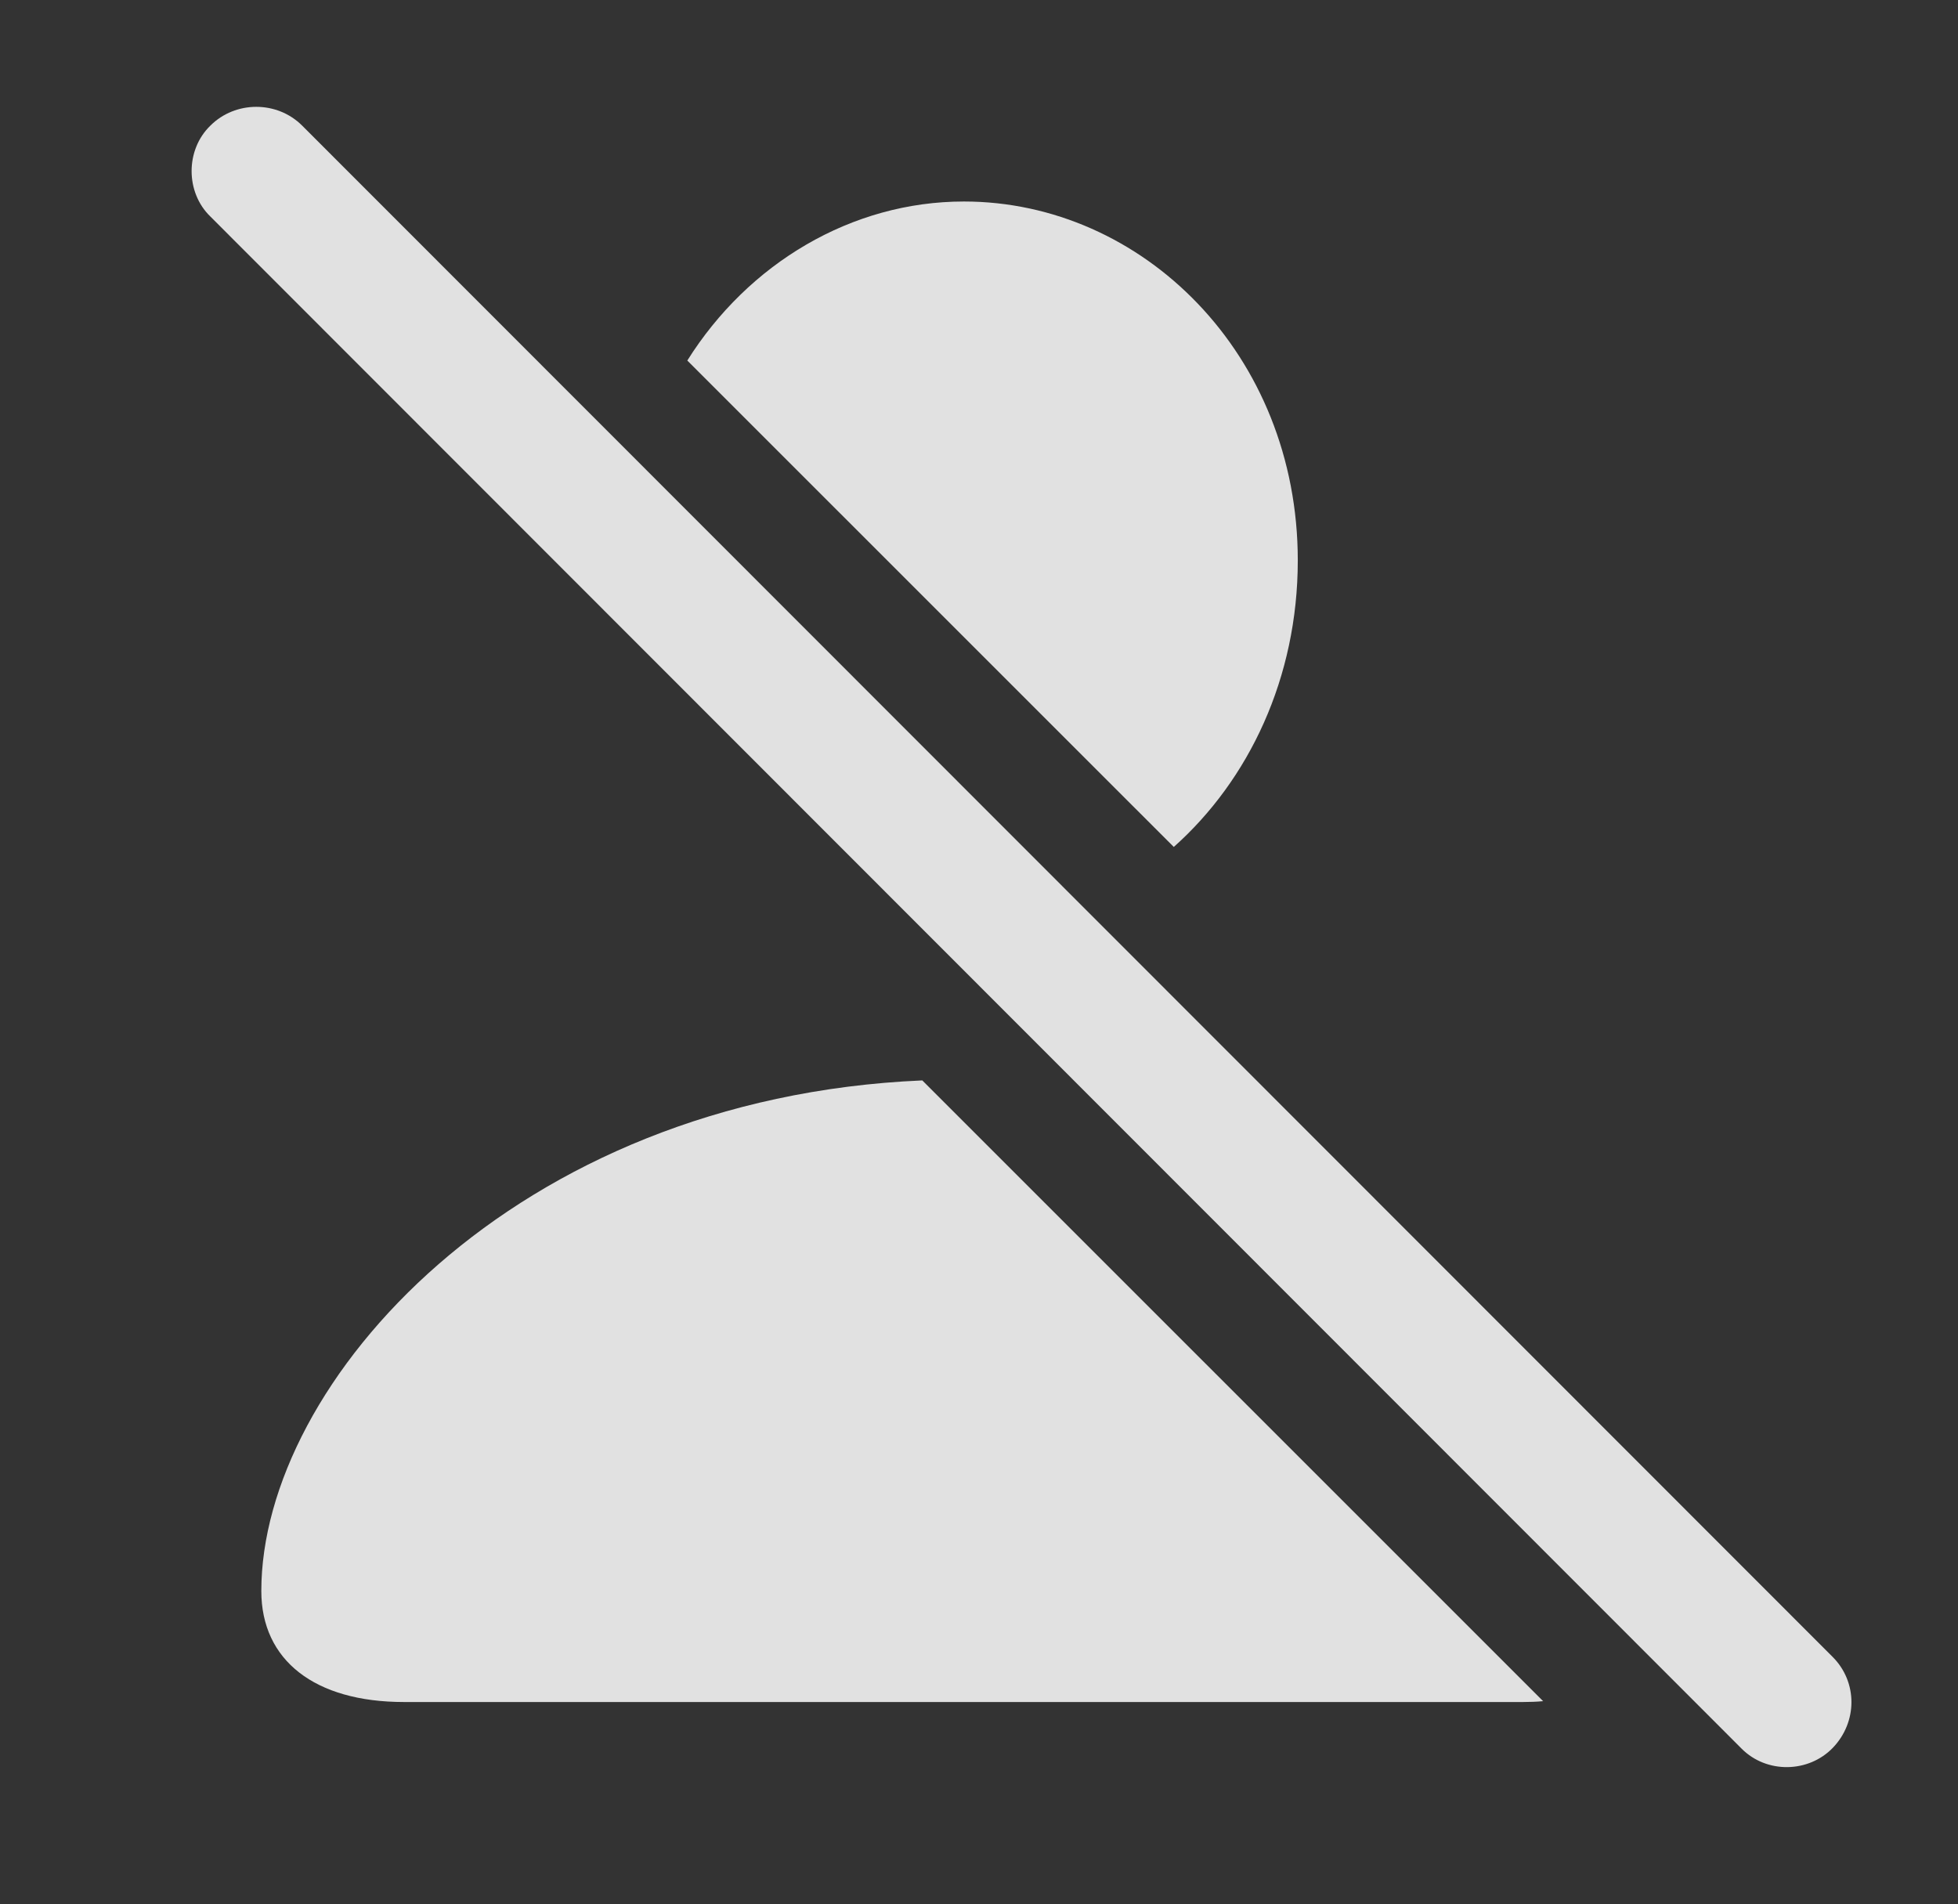 <?xml version="1.0" encoding="UTF-8"?>
<!--Generator: Apple Native CoreSVG 232.5-->
<!DOCTYPE svg
PUBLIC "-//W3C//DTD SVG 1.1//EN"
       "http://www.w3.org/Graphics/SVG/1.1/DTD/svg11.dtd">
<svg version="1.1" xmlns="http://www.w3.org/2000/svg" xmlns:xlink="http://www.w3.org/1999/xlink" width="22.913" height="22.285">
 <rect width="100%" height="100%" fill="#333333" stroke="none"/>
 <g>
  <rect height="22.285" opacity="0" width="22.913" x="0" y="0"/>
  <path d="M18.058 19.907C17.983 19.914 17.904 19.917 17.823 19.917L4.728 19.917C3.683 19.917 3.058 19.429 3.058 18.618C3.058 16.181 6.009 12.849 10.793 12.643ZM15.187 6.558C15.187 7.934 14.613 9.13 13.736 9.911L8.043 4.219C8.756 3.083 9.964 2.358 11.28 2.358C13.37 2.358 15.187 4.146 15.187 6.558Z" fill="#ffffff" fill-opacity="0.85"/>
  <path d="M20.382 20.464C20.675 20.757 21.163 20.747 21.447 20.454C21.739 20.151 21.739 19.683 21.447 19.39L3.536 1.47C3.243 1.177 2.755 1.177 2.462 1.47C2.169 1.753 2.169 2.251 2.462 2.534Z" fill="#ffffff" fill-opacity="0.85"/>
 </g>
</svg>
